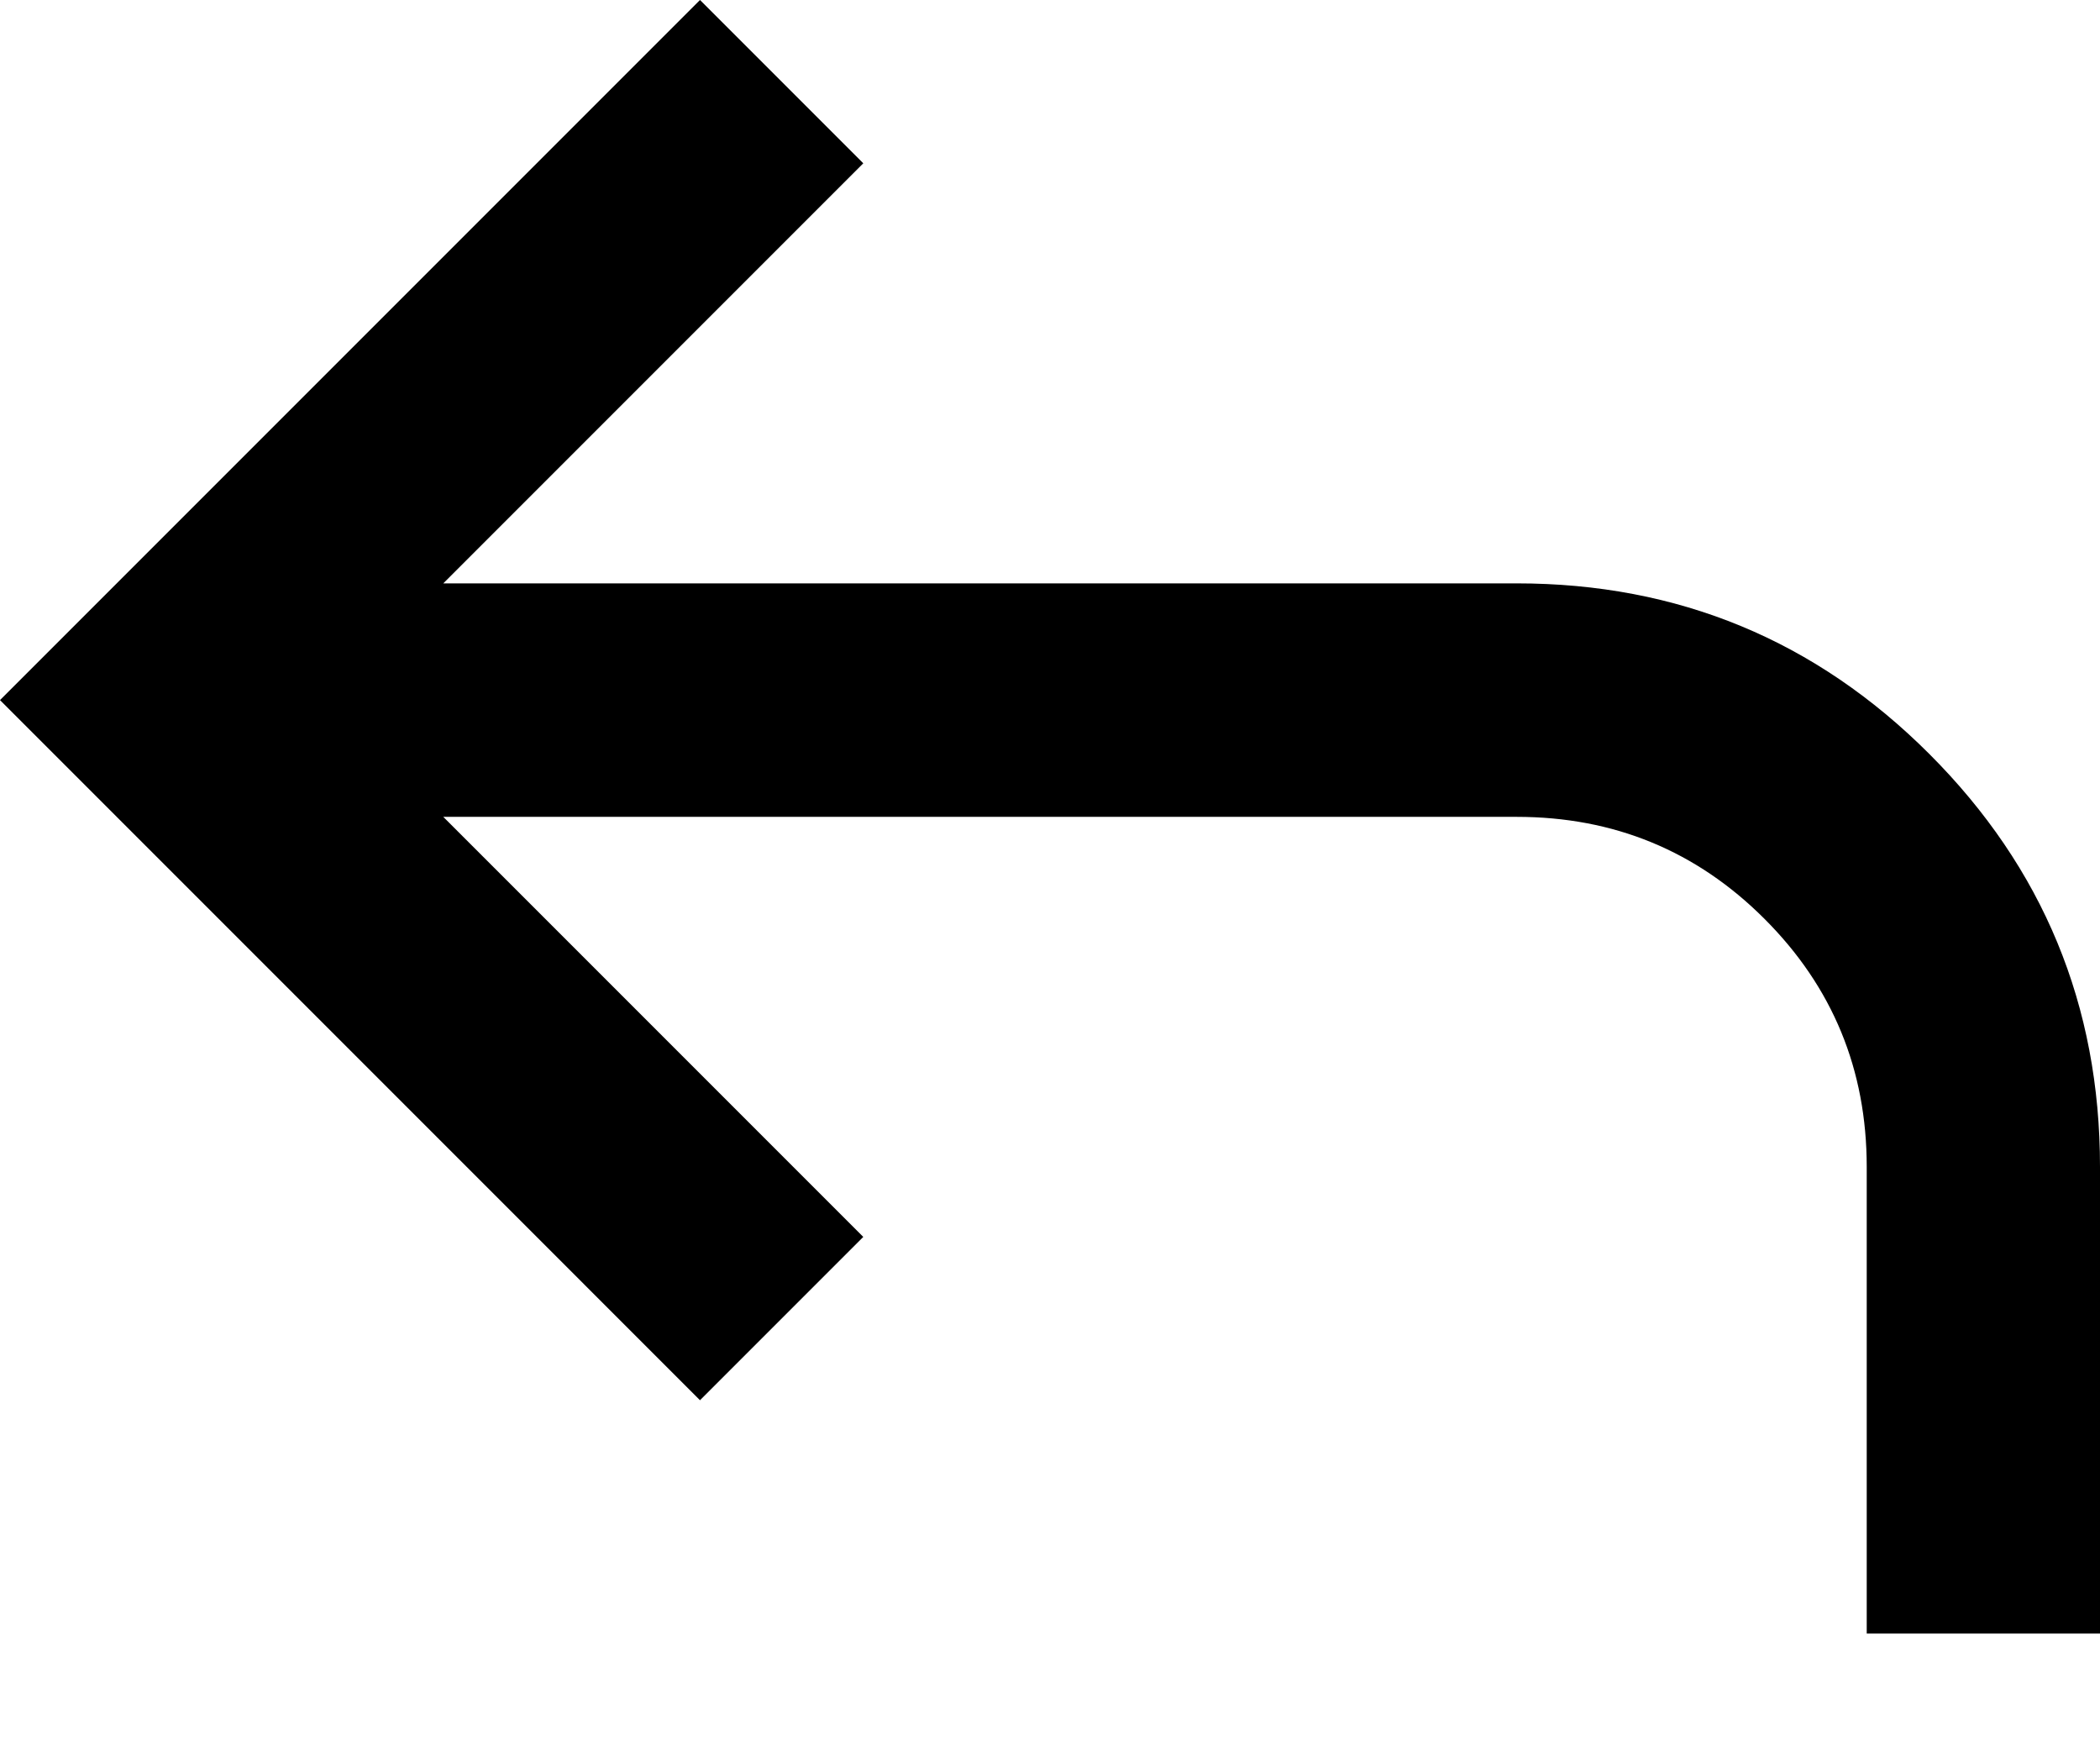 <svg width="12" height="10" viewBox="0 0 12 10" fill="none" xmlns="http://www.w3.org/2000/svg">
    <path d="M10.667 9.333V6.667C10.667 6.111 10.472 5.639 10.083 5.25C9.694 4.861 9.222 4.667 8.667 4.667H2.533L4.933 7.067L4 8L0 4L4 0L4.933 0.933L2.533 3.333H8.667C9.589 3.333 10.375 3.658 11.025 4.308C11.675 4.958 12 5.744 12 6.667V9.333H10.667Z"
          fill="black"/>
</svg>
